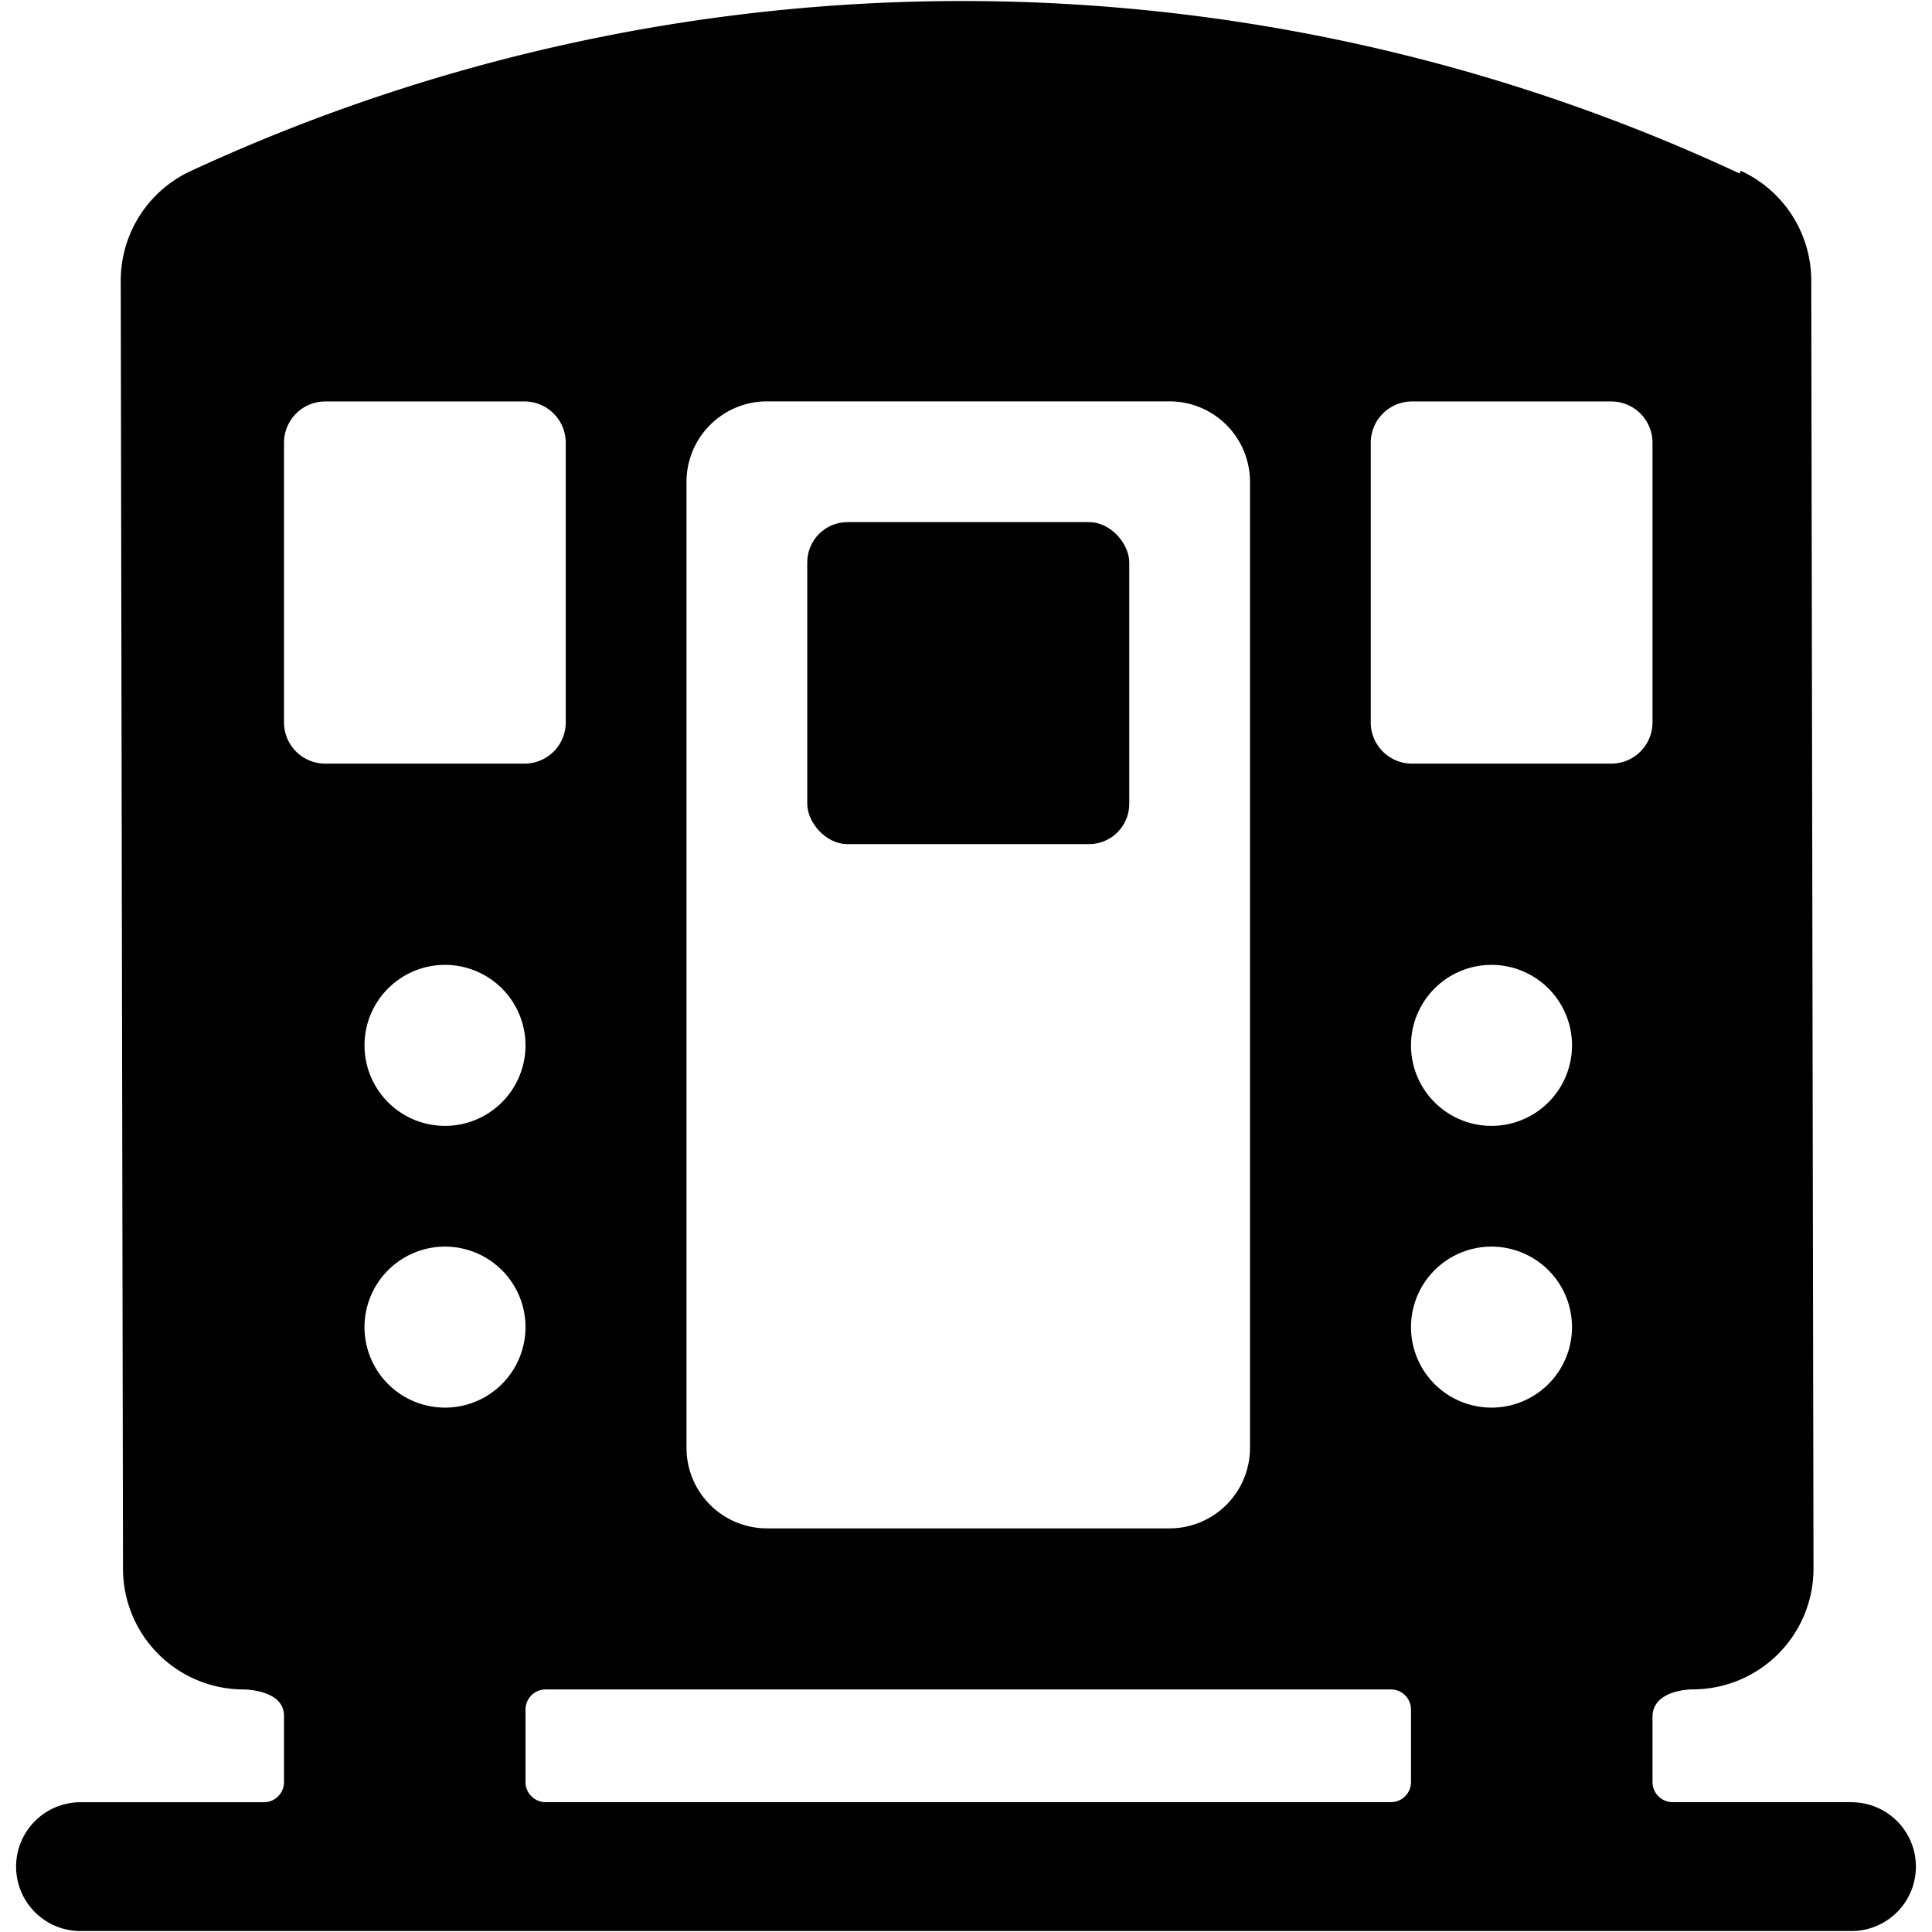 <svg xmlns="http://www.w3.org/2000/svg" viewBox="0 0 24 24"><title>railroad-train-back</title><path d="M23,22.387H20.778a.25.25,0,0,1-.25-.25v-.809c0-.346.5-.342.5-.342a1.5,1.5,0,0,0,1.5-1.5h0l-.028-16a1.5,1.5,0,0,0-.875-1.364l-.016.033A22.817,22.817,0,0,0,2.375,2.122,1.5,1.5,0,0,0,1.5,3.487l.028,16a1.5,1.5,0,0,0,1.5,1.5s.5,0,.5.327v.824a.25.25,0,0,1-.25.25H1a.8.8,0,1,0,0,1.6H23a.8.8,0,1,0,0-1.6ZM8.528,5.986a1,1,0,0,1,1-1h5a1,1,0,0,1,1,1v12a1,1,0,0,1-1,1h-5a1,1,0,0,1-1-1Zm-5,2.988V5.5a.513.513,0,0,1,.512-.513H6.516a.513.513,0,0,1,.512.513V8.974a.512.512,0,0,1-.512.512H4.04A.512.512,0,0,1,3.528,8.974Zm2,8.512a1,1,0,1,1,1-1A1,1,0,0,1,5.528,17.486Zm0-3.5a1,1,0,1,1,1-1A1,1,0,0,1,5.528,13.986Zm12,8.151a.249.249,0,0,1-.25.25H6.778a.25.25,0,0,1-.25-.25v-.9a.25.25,0,0,1,.25-.25h10.5a.249.249,0,0,1,.25.25Zm1-4.651a1,1,0,1,1,1-1A1,1,0,0,1,18.528,17.486Zm0-3.5a1,1,0,1,1,1-1A1,1,0,0,1,18.528,13.986Zm2-5.012a.512.512,0,0,1-.512.512H17.54a.512.512,0,0,1-.512-.512V5.5a.513.513,0,0,1,.512-.513h2.476a.513.513,0,0,1,.512.513Z"/><rect x="10.028" y="6.486" width="4" height="4" rx="0.5" ry="0.5"/></svg>
